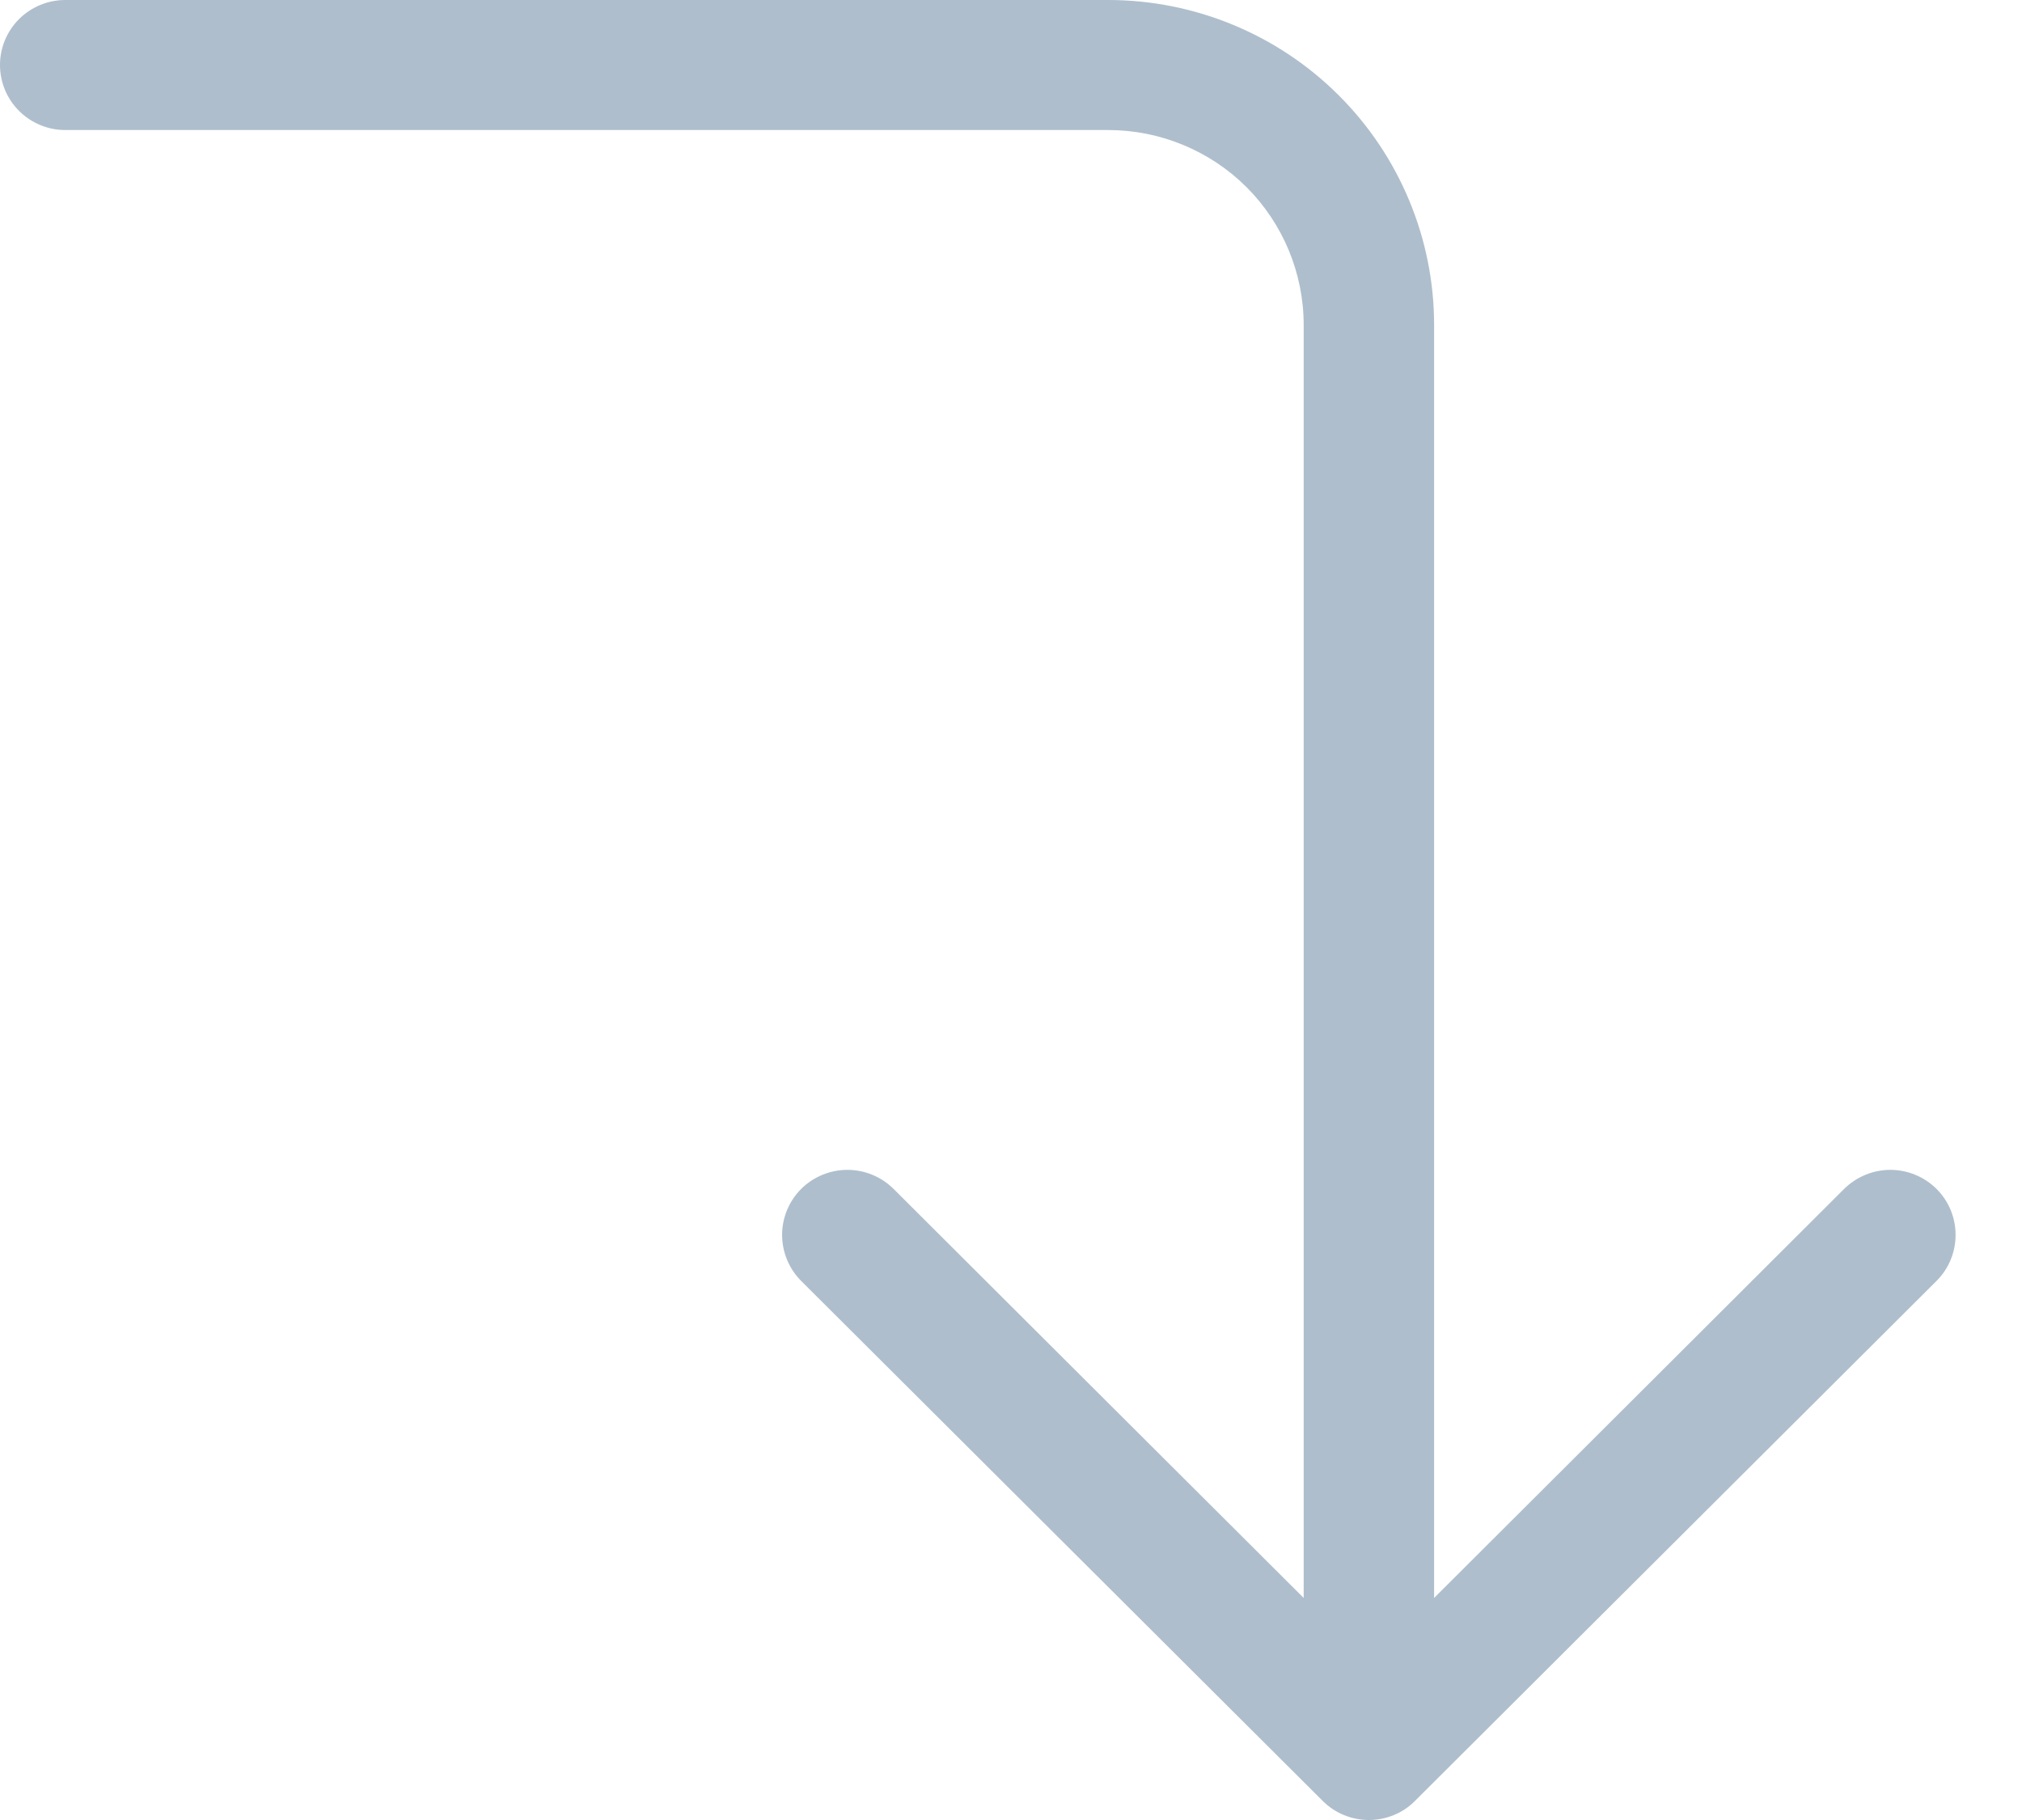 <svg width="20" height="18" viewBox="0 0 20 18" fill="none" xmlns="http://www.w3.org/2000/svg">
<path fill-rule="evenodd" clip-rule="evenodd" d="M13.083 17.811C13.143 17.871 13.214 17.919 13.293 17.951C13.371 17.983 13.455 18 13.54 18C13.625 18 13.709 17.983 13.787 17.951C13.865 17.919 13.937 17.871 13.996 17.811L19.154 12.669C19.276 12.548 19.343 12.384 19.343 12.213C19.343 12.043 19.276 11.879 19.154 11.758C19.033 11.638 18.869 11.57 18.698 11.57C18.527 11.57 18.363 11.638 18.241 11.758L14.185 15.804V3.214C14.185 2.362 13.845 1.544 13.24 0.941C12.636 0.339 11.816 0 10.961 0H0.645C0.474 0 0.31 0.068 0.189 0.188C0.068 0.309 -5.91278e-05 0.472 -5.91278e-05 0.643C-5.91278e-05 0.813 0.068 0.977 0.189 1.097C0.31 1.218 0.474 1.286 0.645 1.286H10.961C11.474 1.286 11.966 1.489 12.329 1.85C12.691 2.212 12.895 2.703 12.895 3.214V15.804L8.838 11.758C8.717 11.638 8.553 11.57 8.382 11.57C8.211 11.57 8.046 11.638 7.925 11.758C7.804 11.879 7.736 12.043 7.736 12.213C7.736 12.384 7.804 12.548 7.925 12.669L13.083 17.811Z" fill="#AEBECC"/>
</svg>
